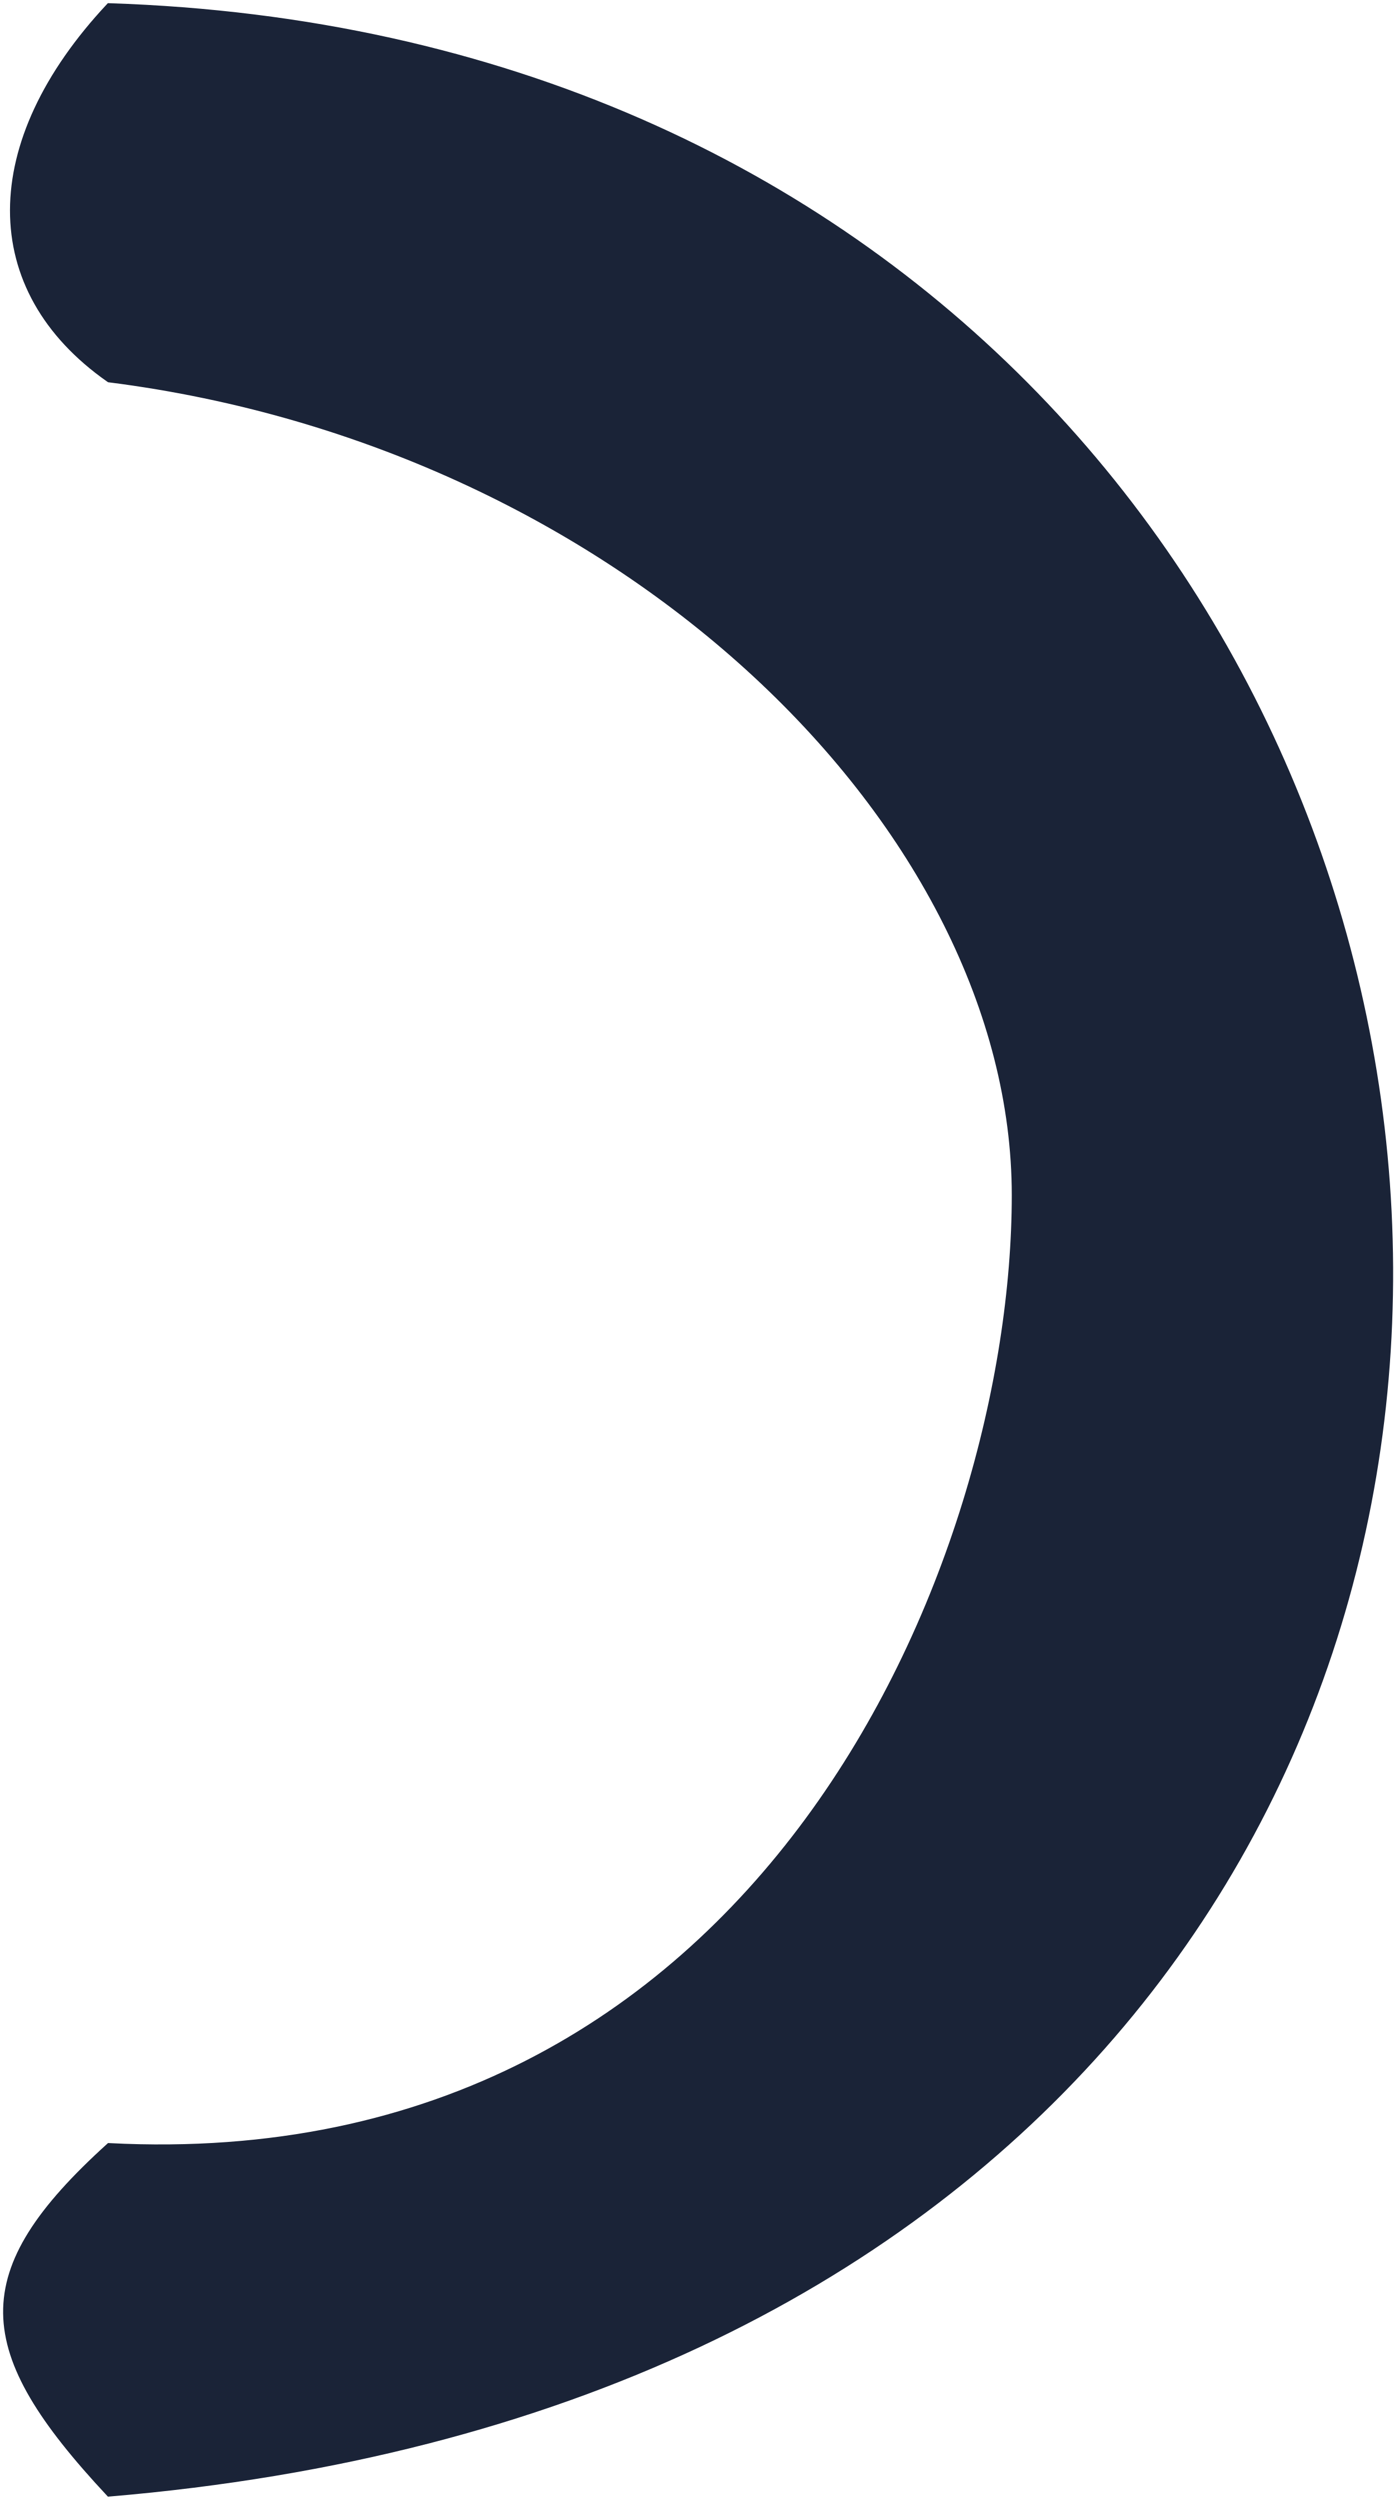 <svg width="217" height="389" viewBox="0 0 217 389" fill="none" xmlns="http://www.w3.org/2000/svg">
<path d="M17 1C264 9 301 364 17 388C-3.918 365.605 -4.784 353.726 17 334C119.046 339.258 158 243 158 186C158 129 97.469 69.213 17 59C-3 45 -2.856 22.232 17 1Z" fill="#1A2337" stroke="#1A2337"/>
</svg>
